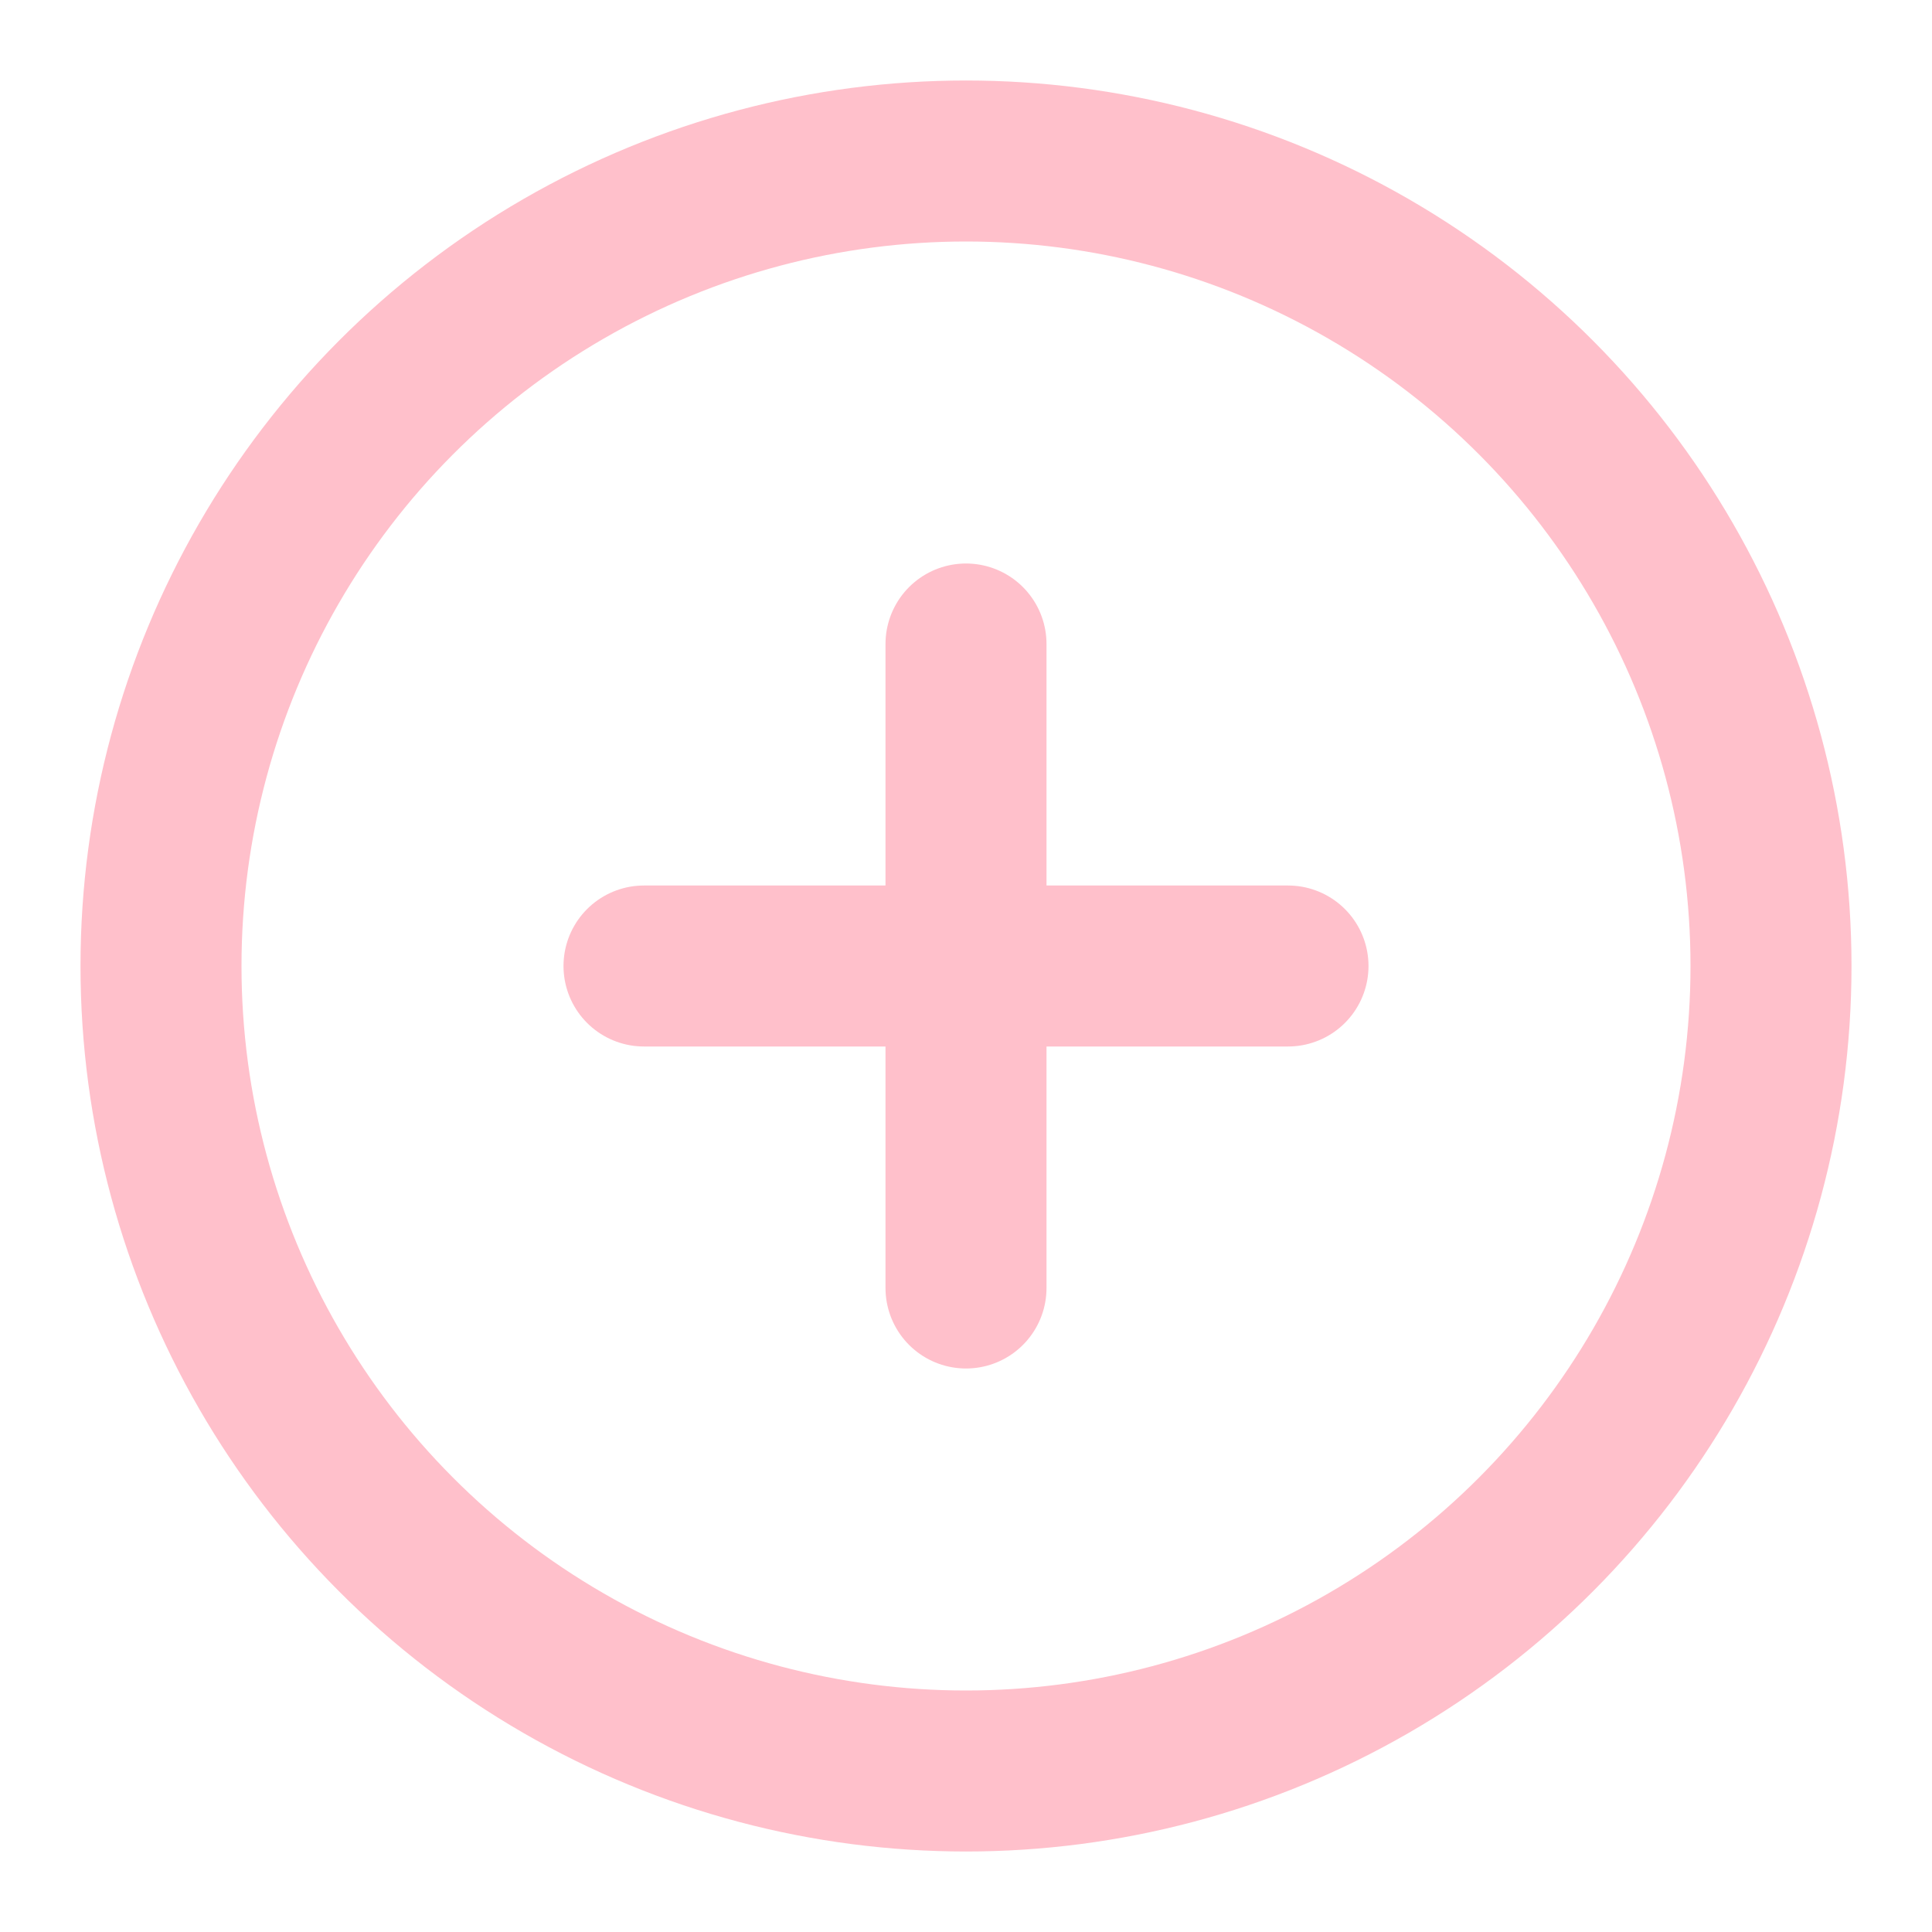 <svg xmlns="http://www.w3.org/2000/svg" width="24" height="24" viewBox="0 0 24 24" fill="none" stroke="pink" stroke-width="2" stroke-linecap="round" stroke-linejoin="round" class="feather feather-plus-circle"><circle cx="12" cy="12" r="10"></circle><line x1="12" y1="8" x2="12" y2="16"></line><line x1="8" y1="12" x2="16" y2="12"></line></svg>
